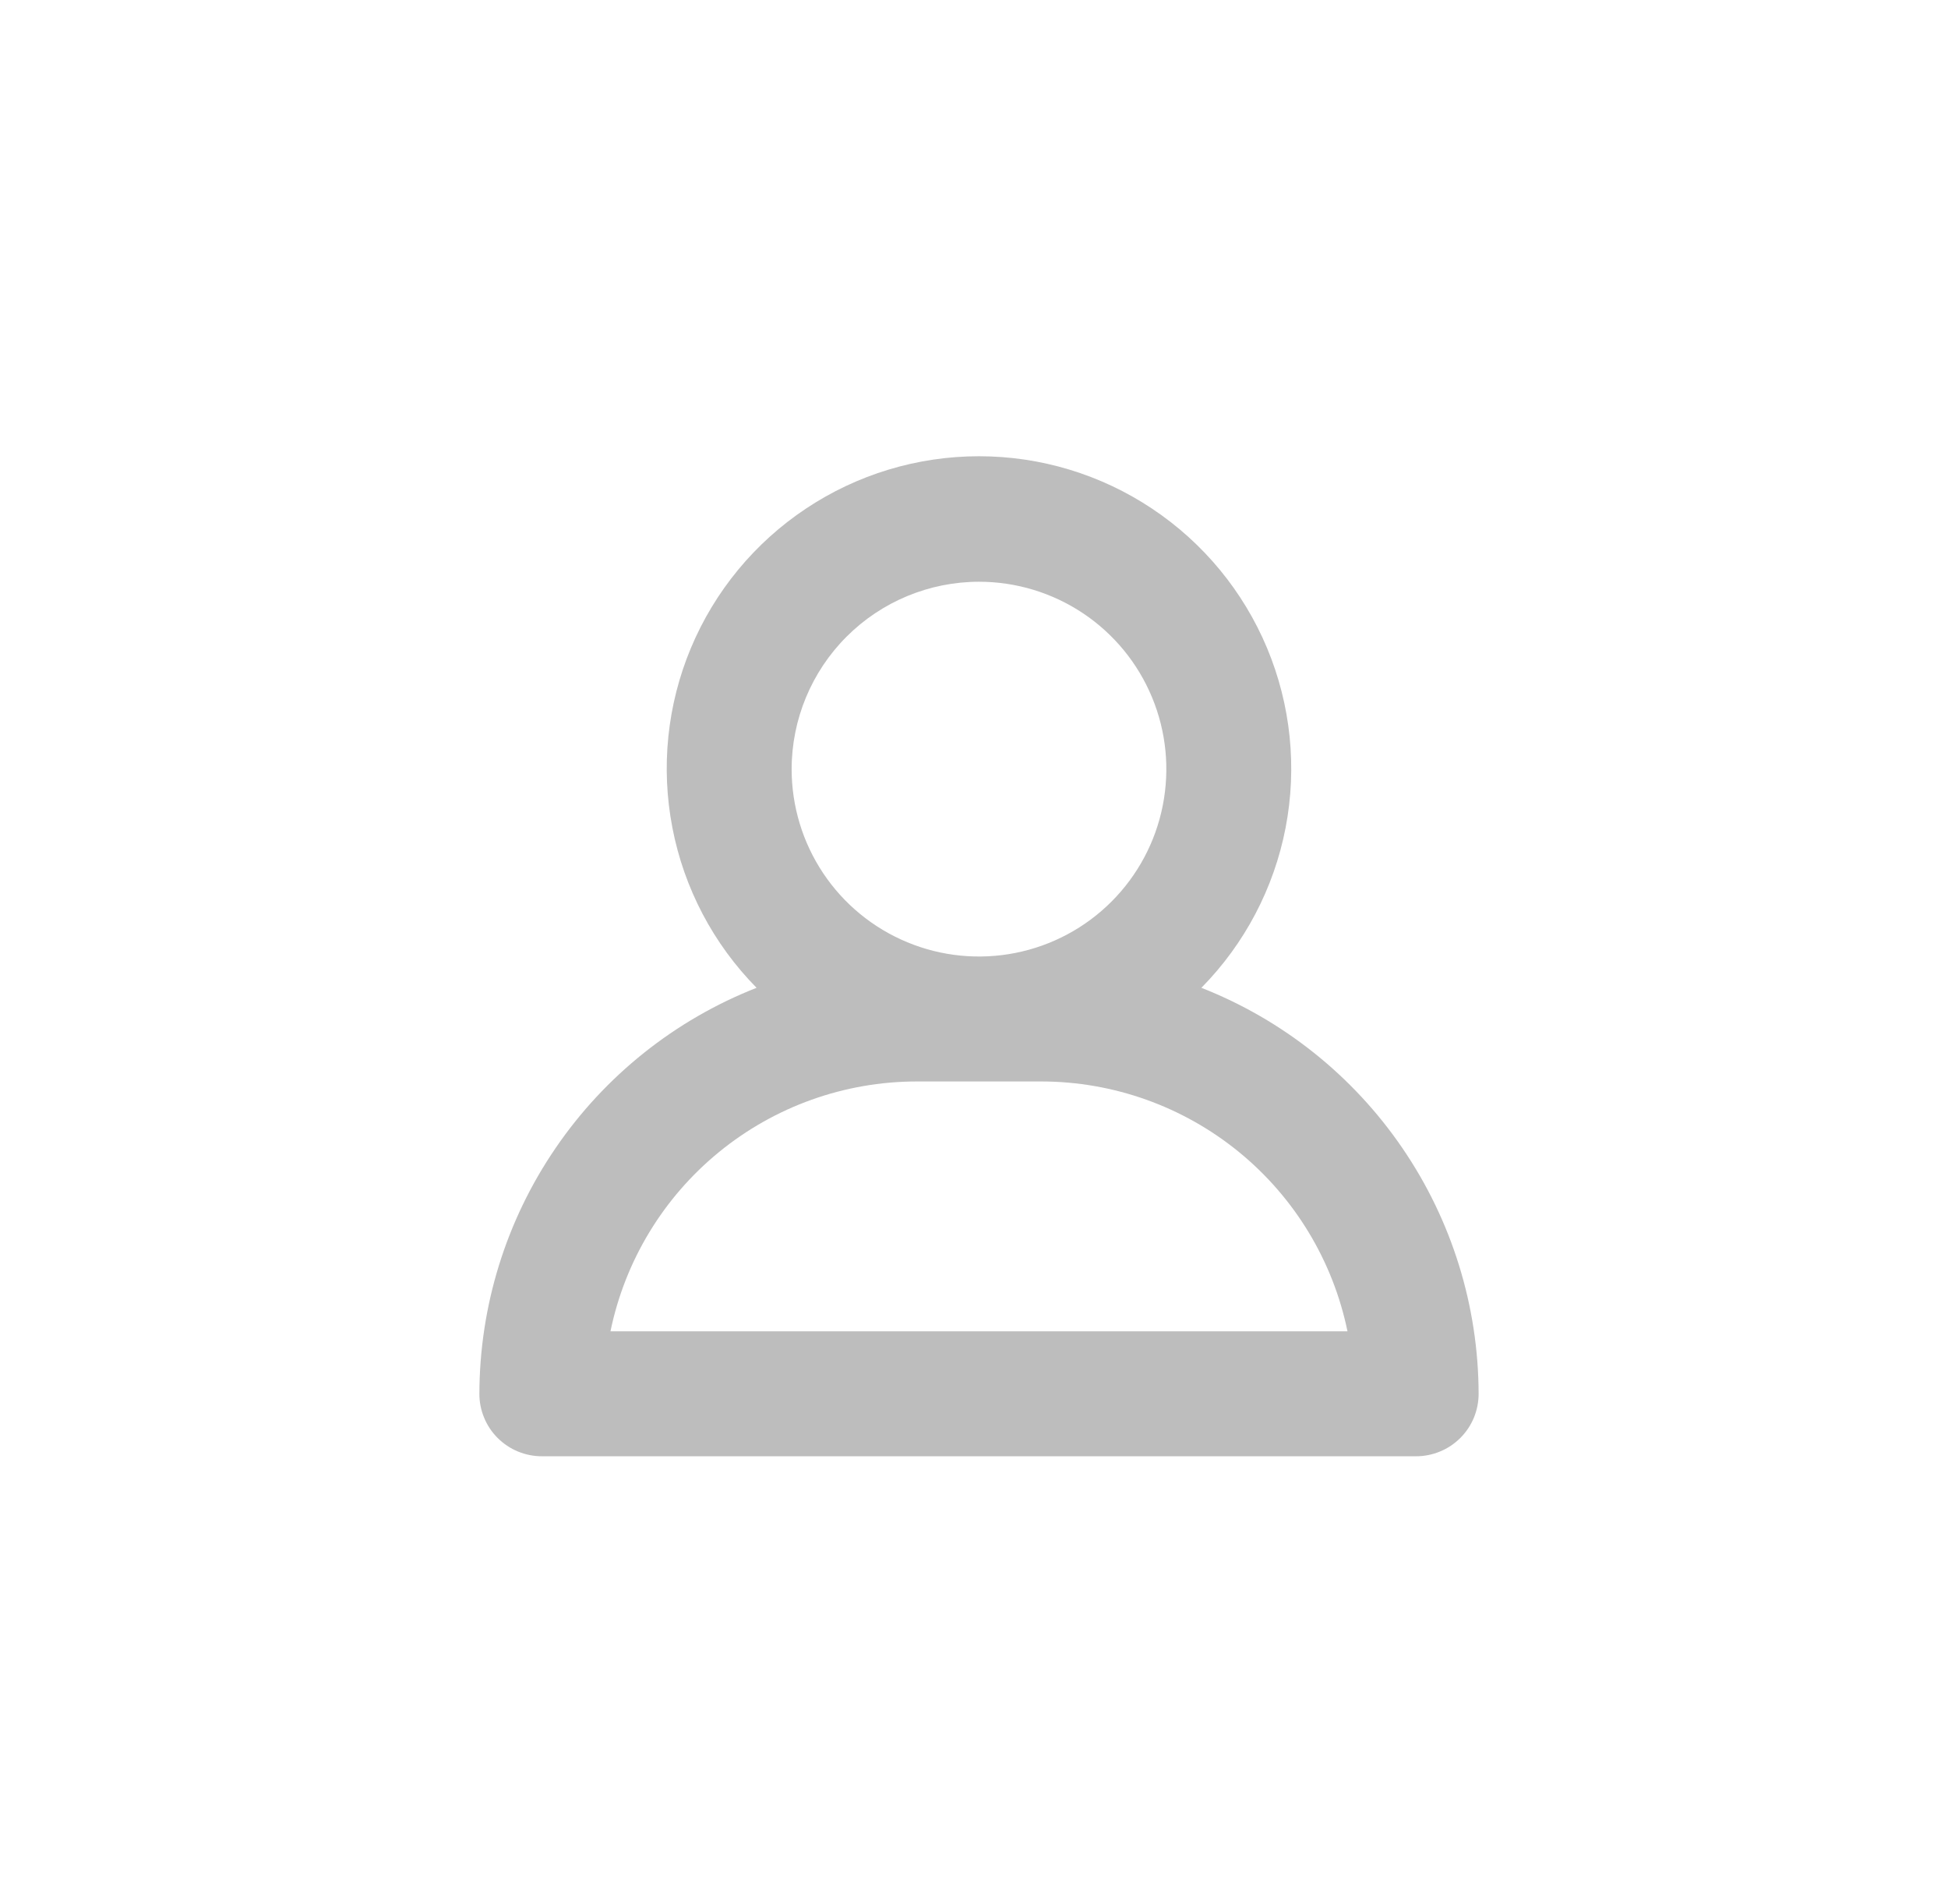 <svg width="44" height="43" viewBox="0 0 44 43" fill="none" xmlns="http://www.w3.org/2000/svg">
<path d="M27.136 22.307C28.112 21.317 28.774 20.06 29.038 18.694C29.301 17.329 29.156 15.916 28.619 14.633C28.082 13.351 27.178 12.255 26.02 11.485C24.863 10.714 23.503 10.303 22.113 10.303C20.722 10.303 19.362 10.714 18.205 11.485C17.047 12.255 16.143 13.351 15.606 14.633C15.069 15.916 14.924 17.329 15.188 18.694C15.451 20.06 16.113 21.317 17.089 22.307C15.246 23.031 13.664 24.293 12.548 25.928C11.431 27.562 10.832 29.495 10.828 31.475C10.827 31.66 10.864 31.844 10.935 32.015C11.005 32.186 11.109 32.342 11.24 32.472C11.371 32.603 11.527 32.708 11.698 32.778C11.869 32.849 12.053 32.886 12.238 32.886H31.987C32.172 32.886 32.356 32.849 32.527 32.778C32.698 32.708 32.854 32.603 32.985 32.472C33.116 32.342 33.22 32.186 33.291 32.015C33.361 31.844 33.398 31.66 33.398 31.475C33.393 29.495 32.794 27.562 31.677 25.928C30.561 24.293 28.979 23.031 27.136 22.307ZM22.113 13.137C22.95 13.137 23.768 13.385 24.464 13.85C25.16 14.315 25.702 14.976 26.022 15.749C26.343 16.522 26.426 17.373 26.263 18.194C26.1 19.015 25.697 19.769 25.105 20.361C24.513 20.953 23.759 21.356 22.938 21.519C22.117 21.682 21.266 21.599 20.493 21.278C19.72 20.958 19.059 20.416 18.594 19.72C18.129 19.024 17.881 18.206 17.881 17.369C17.882 16.247 18.328 15.171 19.122 14.377C19.915 13.584 20.991 13.138 22.113 13.137ZM13.789 30.064C14.117 28.472 14.983 27.042 16.243 26.014C17.502 24.986 19.077 24.424 20.702 24.422H23.523C25.148 24.424 26.723 24.986 27.983 26.014C29.242 27.042 30.108 28.472 30.436 30.064H13.789Z" fill="#BDBDBD"/>
</svg>
